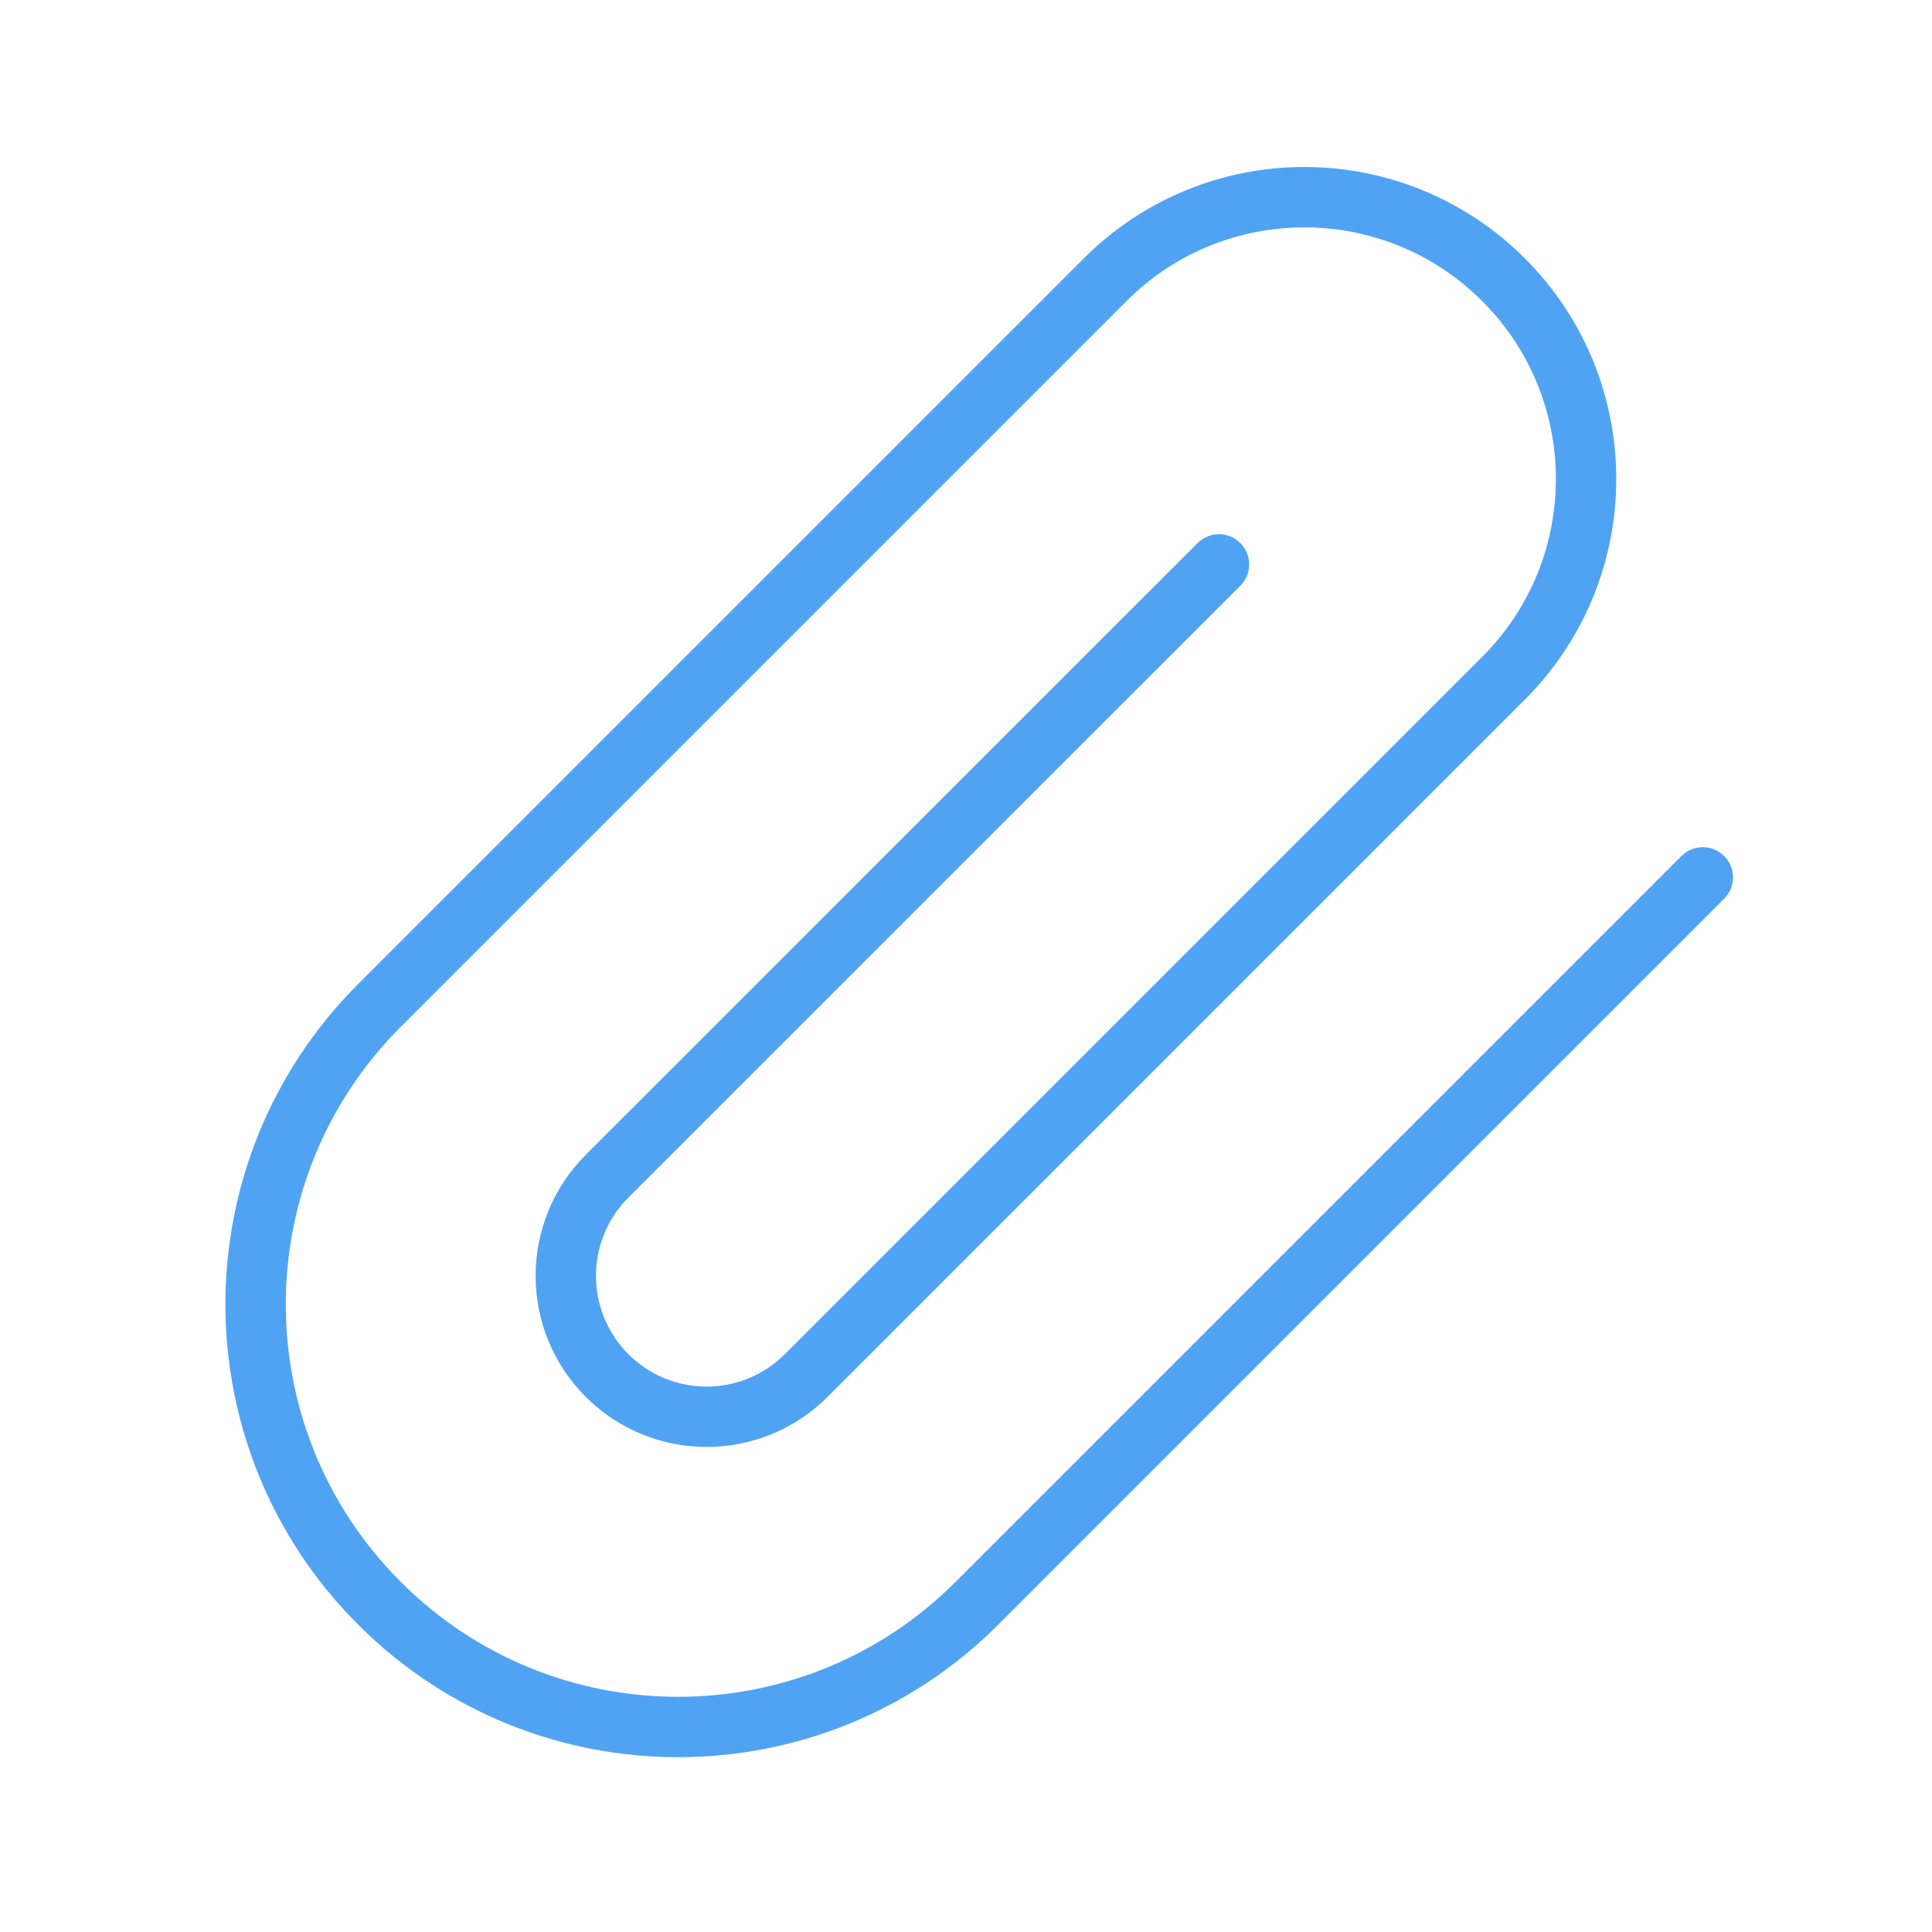 <svg width="16" height="16" viewBox="0 0 16 16" fill="none" xmlns="http://www.w3.org/2000/svg">
<path d="M14.102 7.266L8.091 13.277C6.724 14.644 4.508 14.644 3.142 13.277C1.775 11.91 1.775 9.694 3.142 8.327L9.152 2.317C10.063 1.405 11.54 1.405 12.452 2.317C13.363 3.228 13.363 4.705 12.452 5.616L6.677 11.391C6.221 11.847 5.483 11.847 5.027 11.391C4.572 10.935 4.572 10.197 5.027 9.741L10.095 4.674" stroke="#50A3F3" stroke-width="0.5" stroke-linecap="round" stroke-linejoin="round"/>
</svg>
